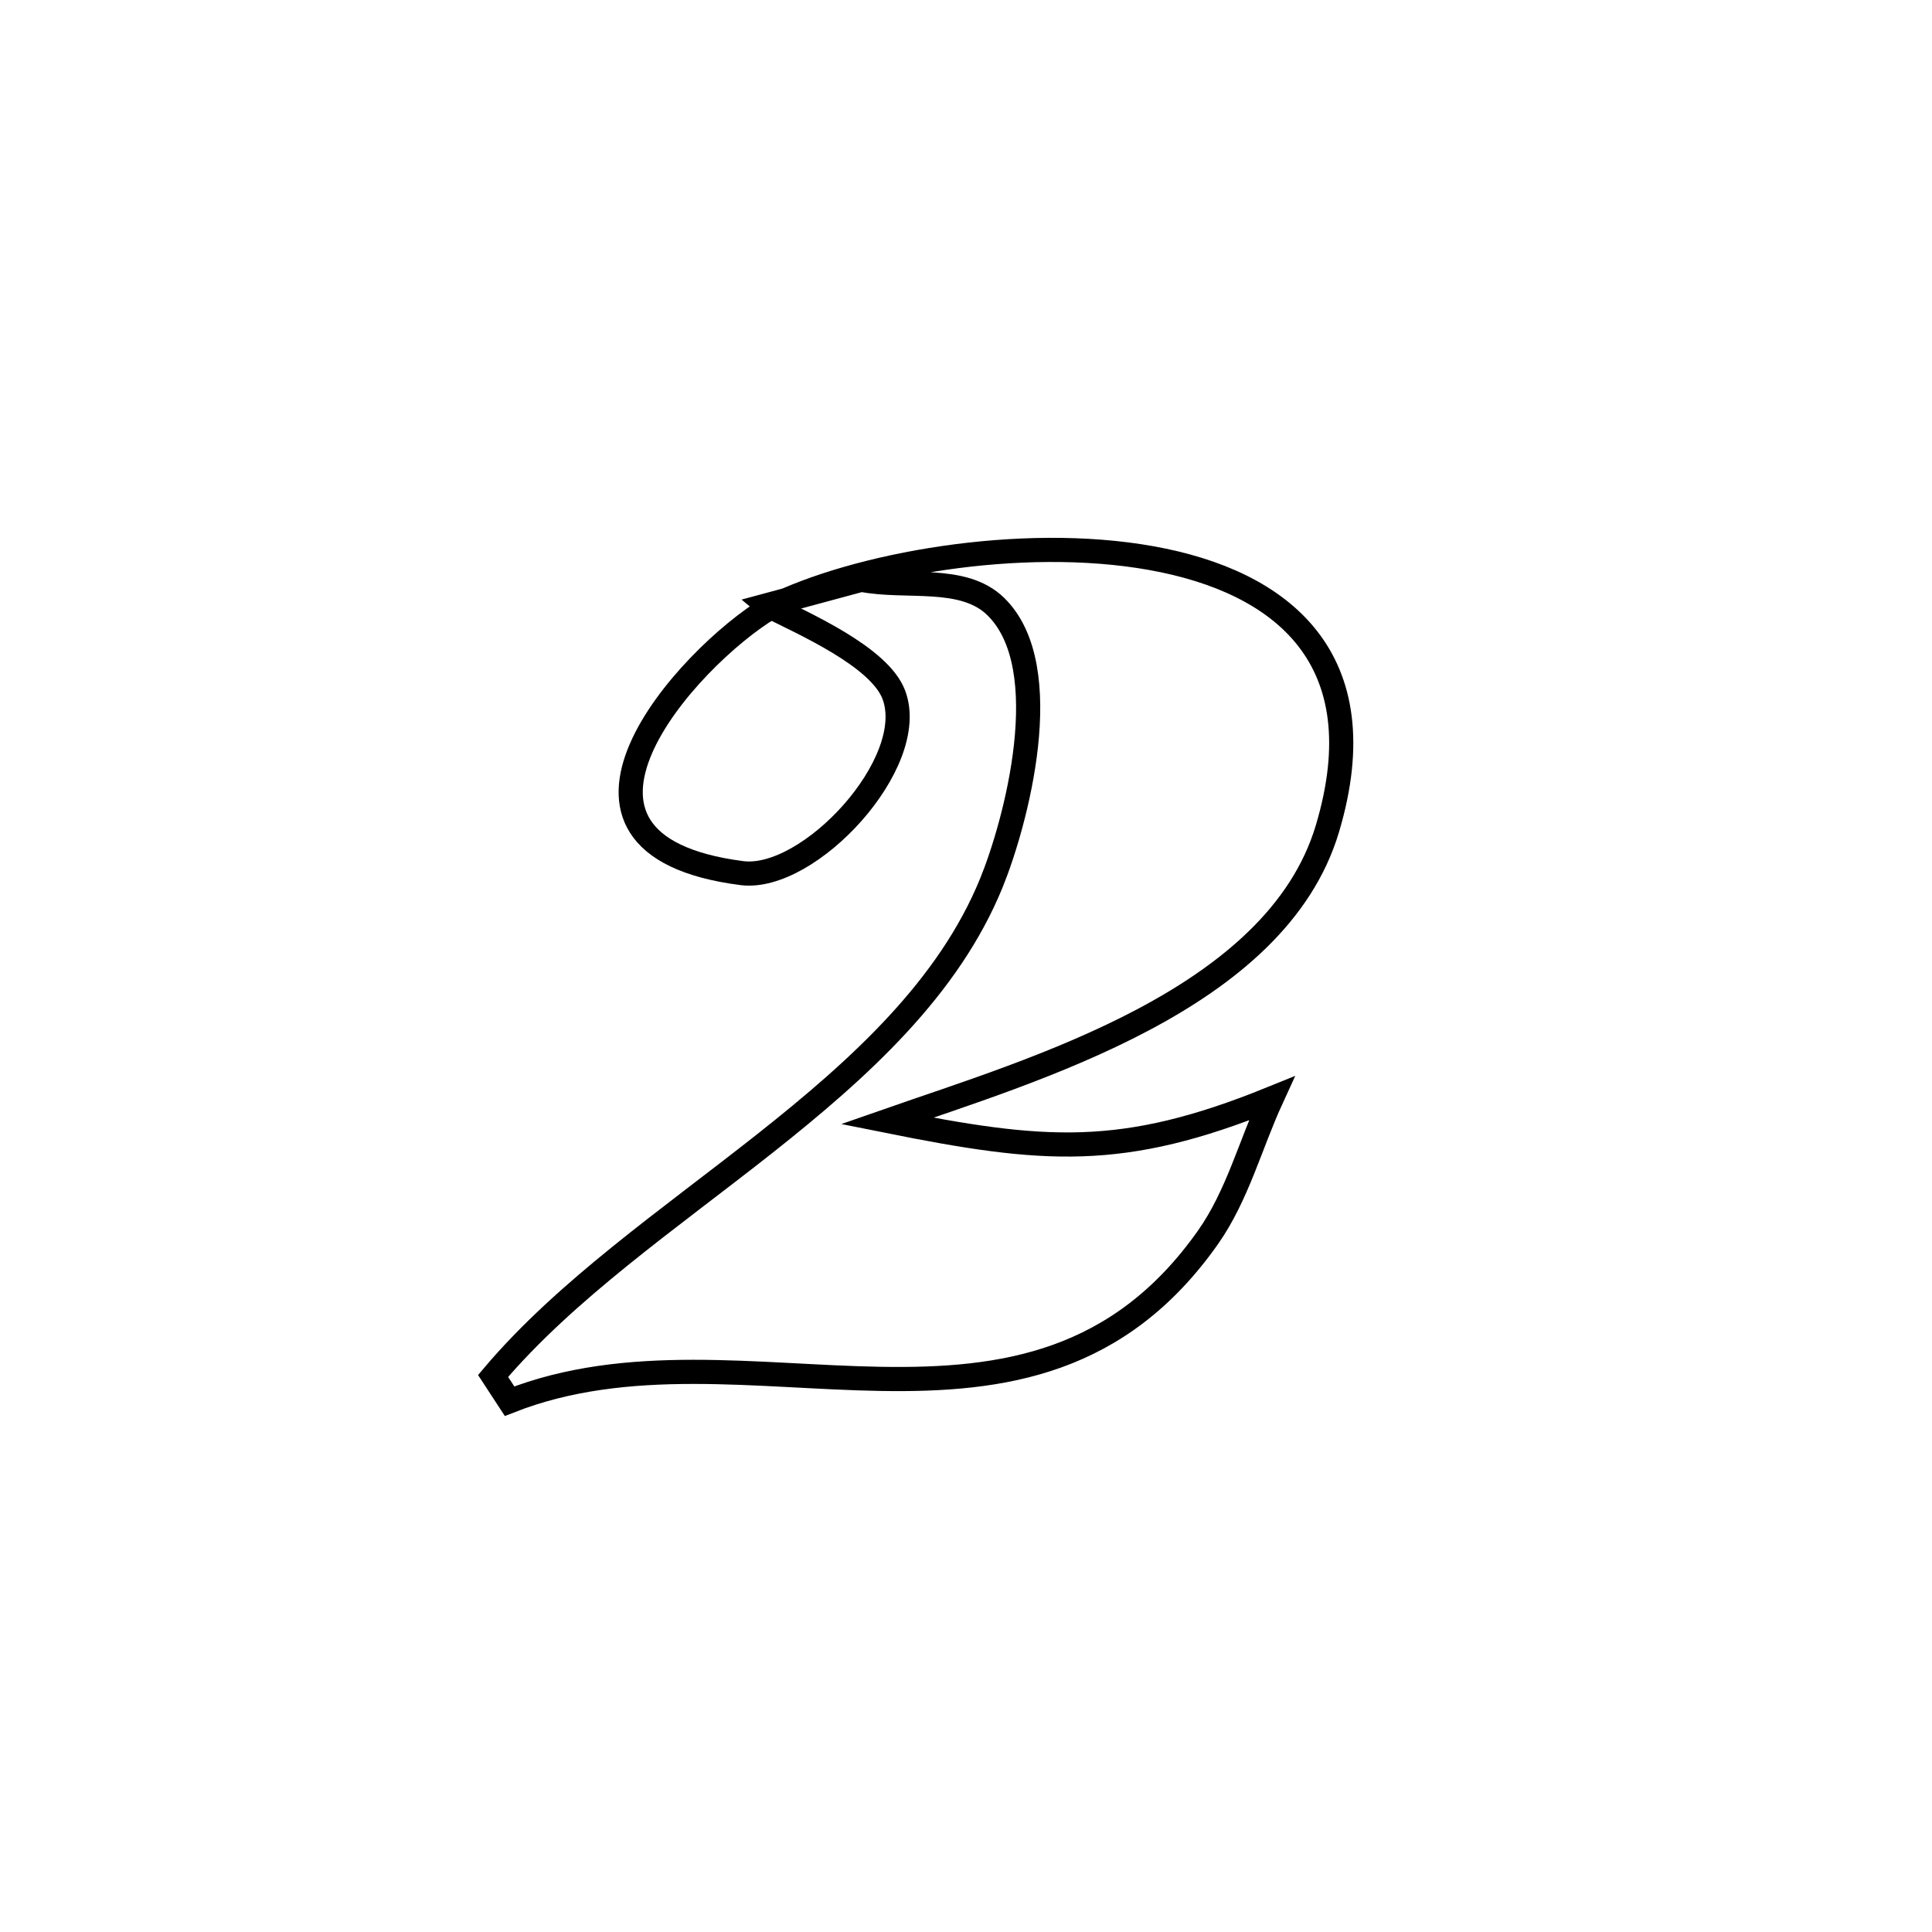 <svg xmlns="http://www.w3.org/2000/svg" viewBox="0.0 0.0 24.0 24.0" height="200px" width="200px"><path fill="none" stroke="black" stroke-width=".3" stroke-opacity="1.0"  filling="0" d="M10.7 7.202 L10.7 7.202 C10.31 7.307 9.92 7.413 9.53 7.518 L9.566 7.548 C10.632 7.014 12.678 6.642 14.301 6.933 C15.923 7.223 17.121 8.176 16.49 10.293 C15.855 12.422 12.843 13.287 11.019 13.924 L11.019 13.924 C12.968 14.315 13.939 14.4 15.796 13.646 L15.796 13.646 C15.532 14.221 15.37 14.854 15.006 15.371 C13.904 16.935 12.467 17.155 10.939 17.129 C9.412 17.103 7.794 16.83 6.33 17.406 L6.33 17.406 C6.262 17.302 6.193 17.198 6.125 17.093 L6.125 17.093 C7.027 16.026 8.31 15.146 9.499 14.207 C10.688 13.267 11.785 12.269 12.316 10.966 C12.611 10.243 13.148 8.291 12.368 7.533 C11.962 7.138 11.256 7.312 10.7 7.202 L10.7 7.202"></path>
<path fill="none" stroke="black" stroke-width=".3" stroke-opacity="1.0"  filling="0" d="M9.53 7.518 L9.53 7.518 C9.984 7.747 10.926 8.157 11.104 8.632 C11.421 9.477 10.05 10.954 9.215 10.846 C6.441 10.489 8.535 8.167 9.566 7.548 L9.53 7.518"></path></svg>